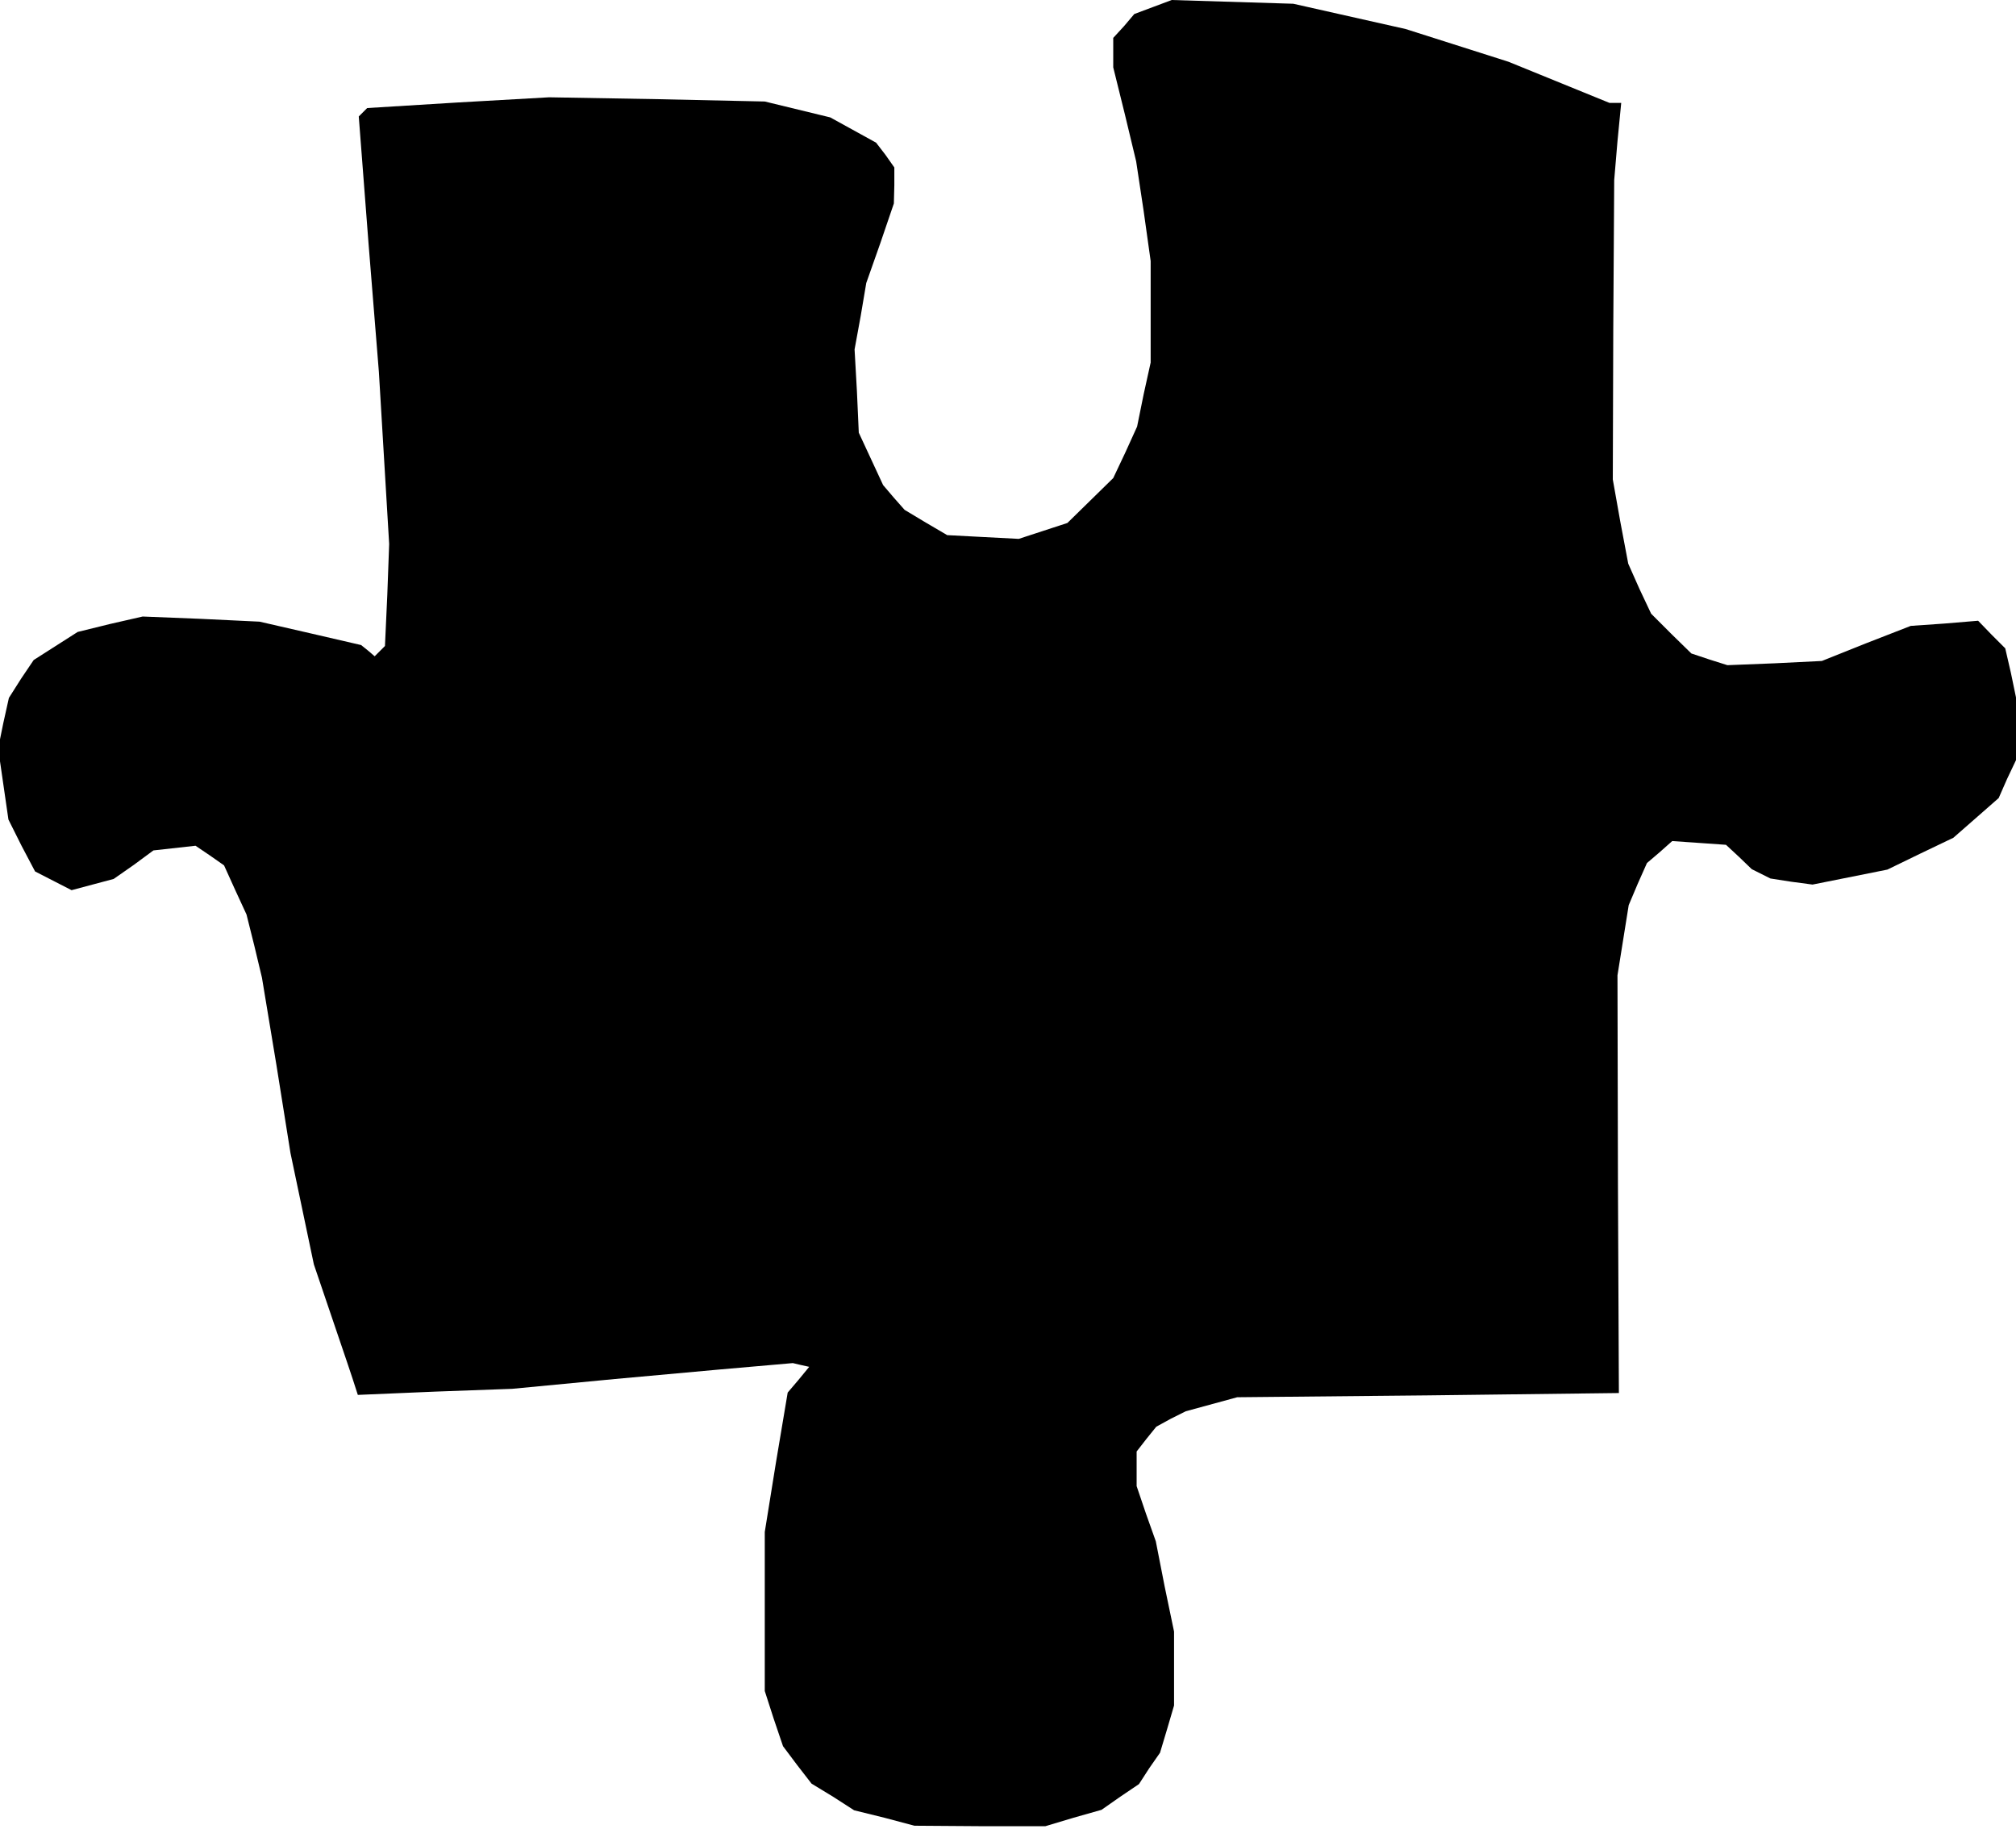 <?xml version="1.0" standalone="no"?>
<!DOCTYPE svg PUBLIC "-//W3C//DTD SVG 20010904//EN"
 "http://www.w3.org/TR/2001/REC-SVG-20010904/DTD/svg10.dtd">
<svg version="1.0" xmlns="http://www.w3.org/2000/svg"
 width="431pt" height="391pt" viewBox="0 0 431 391"
 preserveAspectRatio="xMidYMid meet">
<g transform="translate(0,391) scale(0.1,-0.1)"
fill="#000000" stroke="none">
<path d="M2465 3895 l-40 -15 -22 -26 -23 -25 0 -32 0 -31 25 -101 24 -100 16
-106 15 -107 0 -108 0 -109 -15 -68 -14 -69 -25 -55 -26 -55 -49 -48 -49 -48
-52 -17 -52 -17 -77 4 -76 4 -46 27 -45 27 -23 26 -23 27 -26 56 -26 56 -4 89
-5 89 13 71 12 71 30 85 29 85 1 39 0 38 -19 27 -20 26 -49 27 -49 27 -70 17
-70 17 -230 5 -231 4 -194 -11 -195 -12 -9 -9 -9 -9 21 -273 22 -273 11 -184
11 -184 -4 -109 -5 -109 -11 -11 -11 -11 -14 12 -15 12 -108 25 -109 25 -125
6 -125 5 -70 -16 -69 -17 -47 -30 -47 -30 -27 -40 -26 -41 -12 -54 -11 -54 11
-76 11 -76 28 -56 29 -55 39 -20 39 -20 45 12 45 12 43 30 42 31 45 5 45 5 31
-21 30 -21 24 -53 24 -52 17 -68 16 -67 31 -187 30 -188 25 -119 25 -119 36
-106 36 -106 11 -33 11 -34 165 7 165 6 220 21 220 20 80 7 80 7 17 -4 18 -4
-23 -28 -23 -27 -25 -149 -24 -149 0 -170 0 -170 19 -59 20 -59 30 -40 31 -40
46 -28 45 -29 65 -16 64 -17 140 -1 140 0 60 18 60 17 40 28 40 27 22 34 23
33 15 50 15 51 0 79 0 79 -20 96 -19 97 -21 59 -20 59 0 37 0 37 21 27 21 26
31 17 32 16 55 15 55 15 408 4 408 5 -2 446 -1 447 12 75 12 75 19 45 20 45
27 23 27 24 58 -4 57 -4 28 -26 27 -26 20 -10 20 -10 45 -7 45 -6 80 16 80 16
70 34 71 34 48 42 49 43 18 41 19 40 0 67 0 67 -11 53 -12 52 -29 29 -29 30
-72 -6 -72 -5 -95 -37 -95 -38 -101 -5 -101 -4 -38 12 -39 13 -43 42 -43 43
-25 53 -24 54 -17 90 -16 90 1 320 2 320 7 83 8 82 -13 0 -12 0 -108 44 -108
44 -110 35 -110 35 -120 27 -120 27 -130 4 -130 4 -40 -15z"/>
</g>
</svg>
